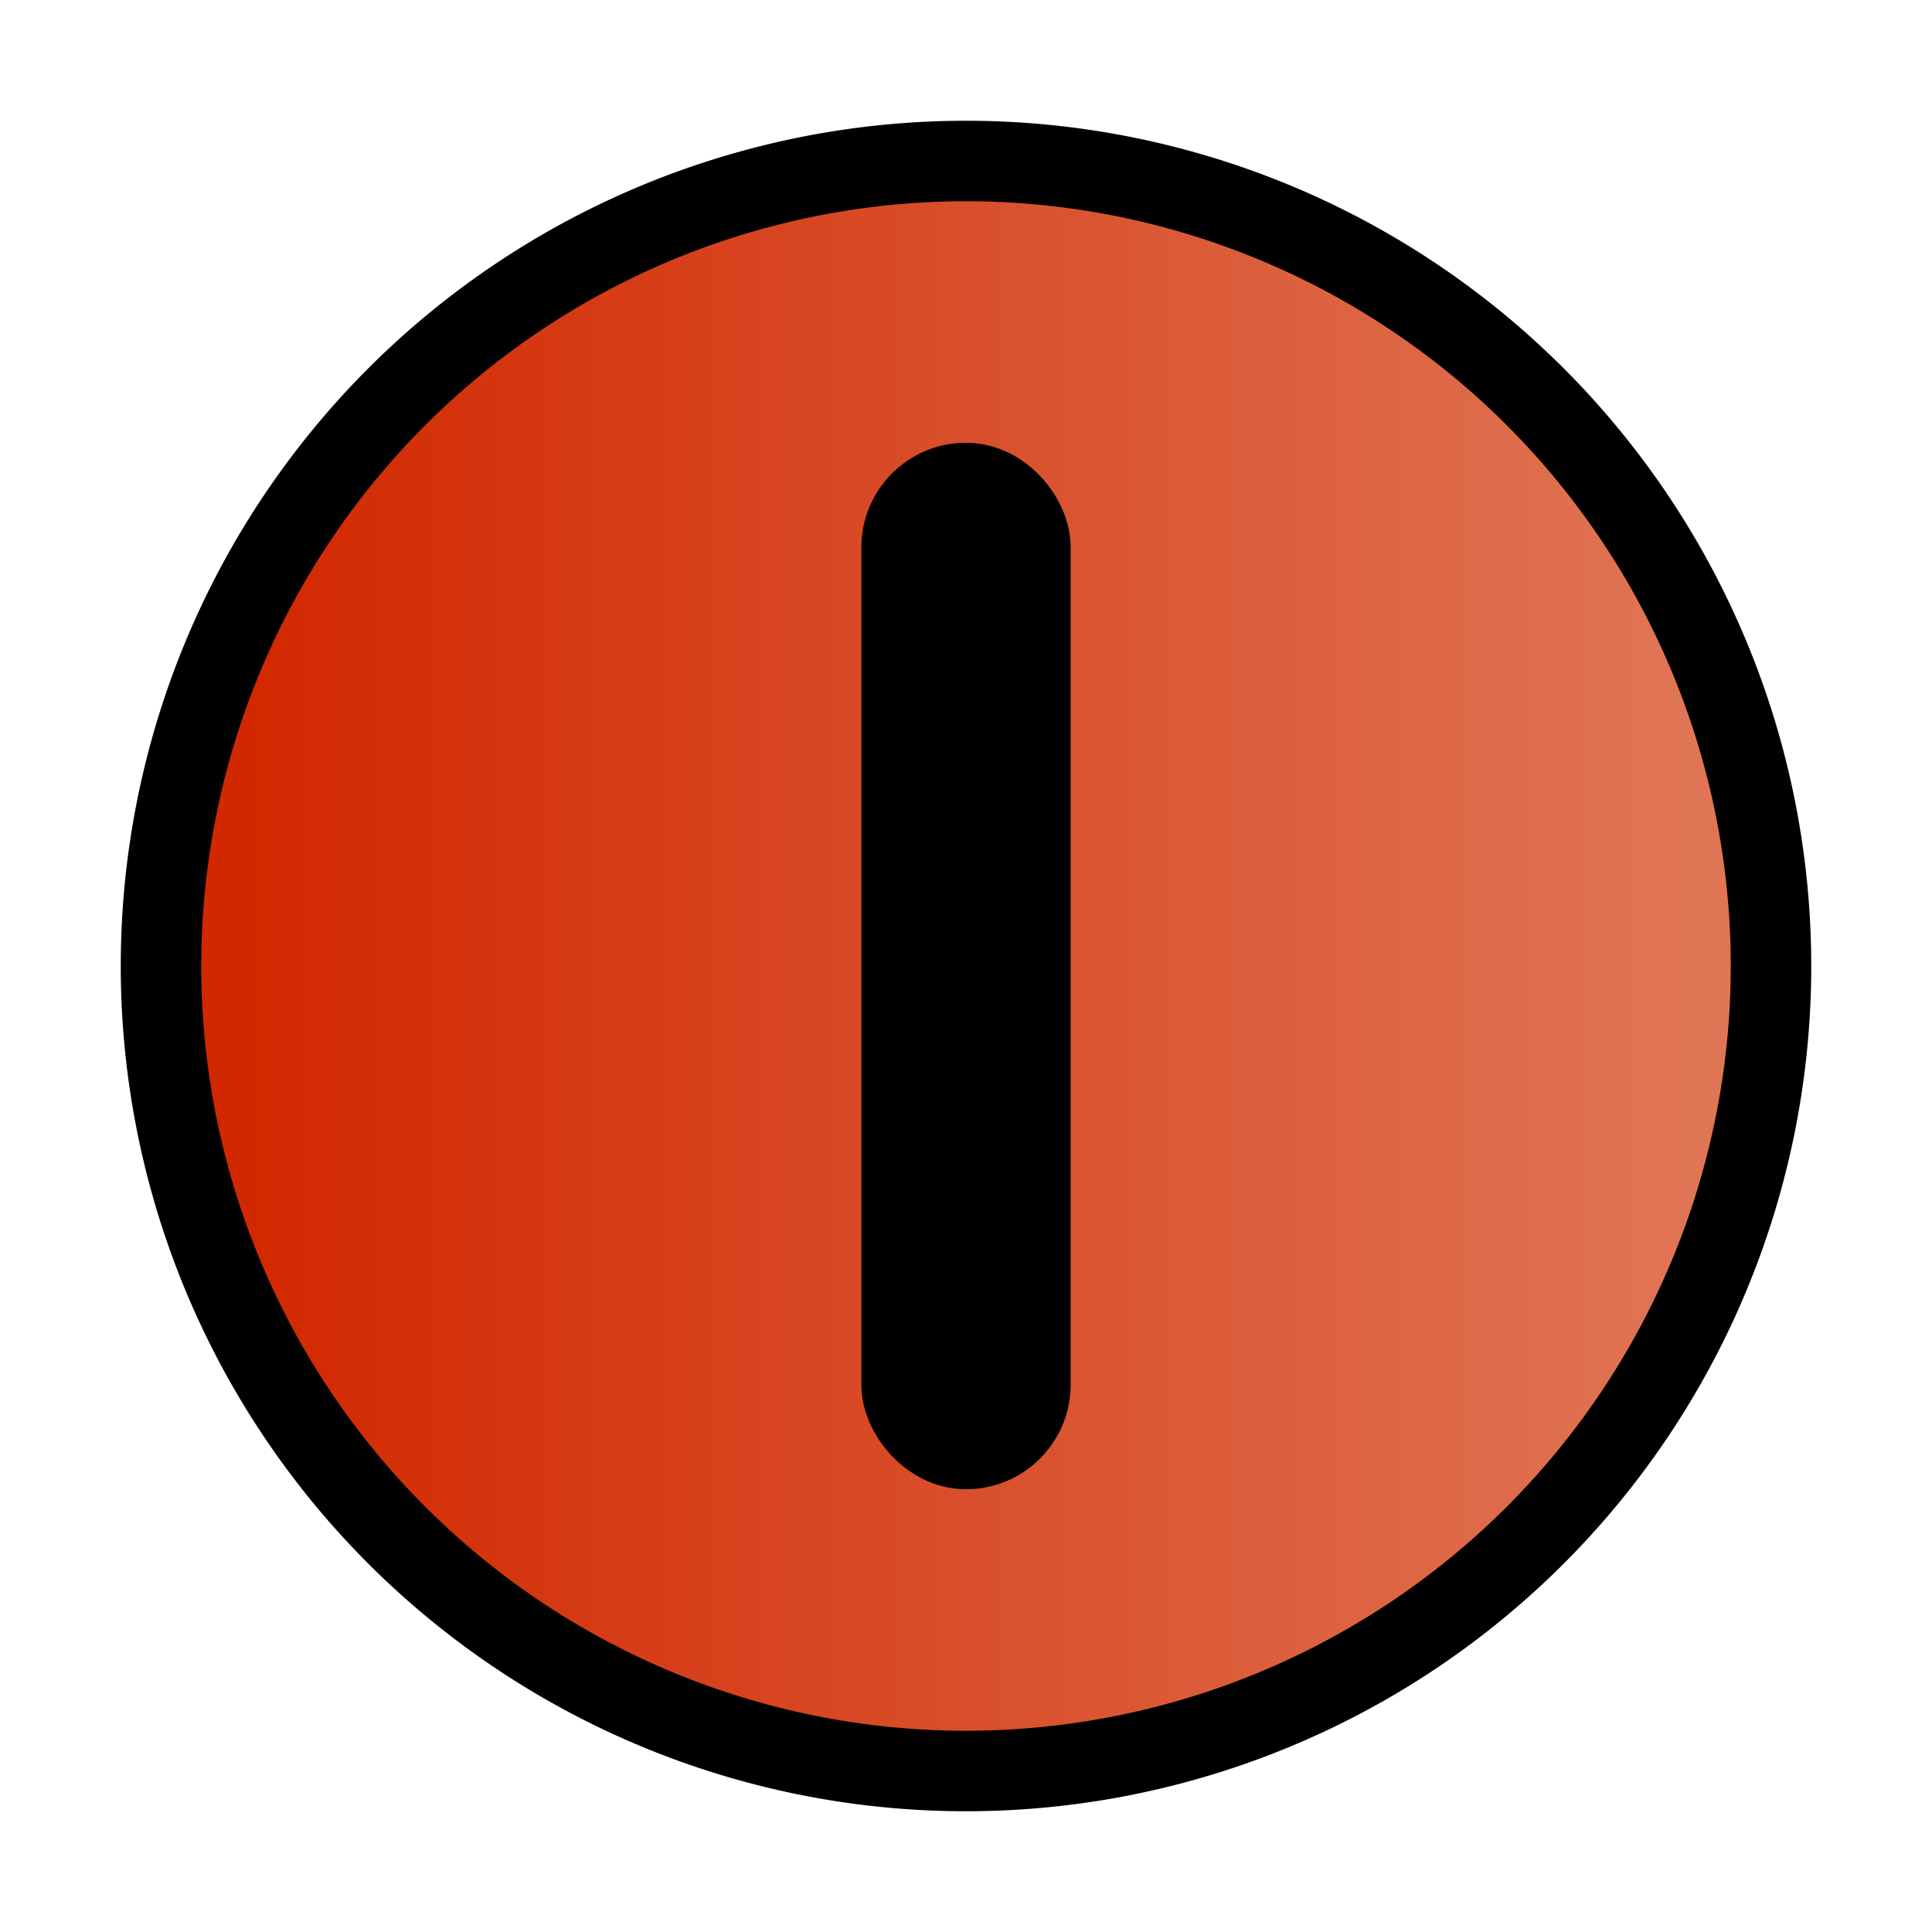 <?xml version="1.0" encoding="UTF-8" standalone="no"?>
<!-- Created with Inkscape (http://www.inkscape.org/) -->

<svg
   xmlns:dc="http://purl.org/dc/elements/1.1/"
   xmlns:cc="http://creativecommons.org/ns#"
   xmlns:rdf="http://www.w3.org/1999/02/22-rdf-syntax-ns#"
   xmlns:svg="http://www.w3.org/2000/svg"
   xmlns="http://www.w3.org/2000/svg"
   xmlns:xlink="http://www.w3.org/1999/xlink"
   xmlns:sodipodi="http://sodipodi.sourceforge.net/DTD/sodipodi-0.dtd"
   xmlns:inkscape="http://www.inkscape.org/namespaces/inkscape"
   width="48"
   height="48"
   id="svg2"
   version="1.1"
   inkscape:version="0.48.4 r9939"
   sodipodi:docname="na_terminate.svg">
  <defs
     id="defs4">
    <linearGradient
       id="linearGradient4019">
      <stop
         id="stop4021"
         offset="0"
         style="stop-color:#d22800;stop-opacity:1;" />
      <stop
         id="stop4023"
         offset="1"
         style="stop-color:#e07555;stop-opacity:1;" />
    </linearGradient>
    <linearGradient
       id="linearGradient3773">
      <stop
         style="stop-color:#008ad2;stop-opacity:1;"
         offset="0"
         id="stop3775" />
      <stop
         style="stop-color:#55b0e0;stop-opacity:1;"
         offset="1"
         id="stop3777" />
    </linearGradient>
    <linearGradient
       inkscape:collect="always"
       xlink:href="#linearGradient3773-5"
       id="linearGradient3779-8"
       x1="7.5"
       y1="24"
       x2="28.5"
       y2="24"
       gradientUnits="userSpaceOnUse" />
    <linearGradient
       id="linearGradient3773-5">
      <stop
         style="stop-color:#006caa;stop-opacity:1;"
         offset="0"
         id="stop3775-2" />
      <stop
         style="stop-color:#60b4df;stop-opacity:1;"
         offset="1"
         id="stop3777-2" />
    </linearGradient>
    <linearGradient
       inkscape:collect="always"
       xlink:href="#linearGradient4019"
       id="linearGradient3821"
       x1="11.2"
       y1="21.6"
       x2="7.2"
       y2="3.2"
       gradientUnits="userSpaceOnUse"
       gradientTransform="translate(15.2,1016.362)" />
    <linearGradient
       inkscape:collect="always"
       xlink:href="#linearGradient4019"
       id="linearGradient4009"
       x1="1.8"
       y1="18.4"
       x2="37.4"
       y2="18.4"
       gradientUnits="userSpaceOnUse" />
    <linearGradient
       inkscape:collect="always"
       xlink:href="#linearGradient4019-7"
       id="linearGradient4009-5"
       x1="1.8"
       y1="18.4"
       x2="37.4"
       y2="18.4"
       gradientUnits="userSpaceOnUse" />
    <linearGradient
       id="linearGradient4019-7">
      <stop
         id="stop4021-8"
         offset="0"
         style="stop-color:#d22800;stop-opacity:1;" />
      <stop
         id="stop4023-4"
         offset="1"
         style="stop-color:#e07555;stop-opacity:1;" />
    </linearGradient>
    <linearGradient
       inkscape:collect="always"
       xlink:href="#linearGradient4019-0"
       id="linearGradient4009-8"
       x1="1.8"
       y1="18.4"
       x2="37.4"
       y2="18.4"
       gradientUnits="userSpaceOnUse" />
    <linearGradient
       id="linearGradient4019-0">
      <stop
         id="stop4021-1"
         offset="0"
         style="stop-color:#d22800;stop-opacity:1;" />
      <stop
         id="stop4023-3"
         offset="1"
         style="stop-color:#e07555;stop-opacity:1;" />
    </linearGradient>
  </defs>
  <sodipodi:namedview
     id="base"
     pagecolor="#ffffff"
     bordercolor="#666666"
     borderopacity="1.0"
     inkscape:pageopacity="0.0"
     inkscape:pageshadow="2"
     inkscape:zoom="8"
     inkscape:cx="82.55958"
     inkscape:cy="17.177674"
     inkscape:document-units="px"
     inkscape:current-layer="layer1"
     showgrid="true"
     width="96px"
     inkscape:snap-global="true"
     inkscape:snap-bbox="false"
     inkscape:object-paths="false"
     inkscape:object-nodes="true"
     inkscape:window-width="1916"
     inkscape:window-height="1174"
     inkscape:window-x="0"
     inkscape:window-y="0"
     inkscape:window-maximized="0">
    <inkscape:grid
       type="xygrid"
       id="grid2987"
       empspacing="5"
       visible="true"
       enabled="true"
       snapvisiblegridlinesonly="true"
       spacingx="0.8px"
       spacingy="0.8px" />
  </sodipodi:namedview>
  <g
     inkscape:label="Layer 1"
     inkscape:groupmode="layer"
     id="layer1"
     transform="translate(0,-1004.362)">
    <path
       sodipodi:type="arc"
       style="fill:url(#linearGradient4009);fill-opacity:1;stroke:#000000;stroke-width:2;stroke-miterlimit:4;stroke-opacity:1;stroke-dasharray:none"
       id="path3998"
       sodipodi:cx="19.6"
       sodipodi:cy="18.4"
       sodipodi:rx="20"
       sodipodi:ry="20"
       d="M 39.6,18.4 A 20,20 0 1 1 -0.4,18.4 20,20 0 1 1 39.6,18.4 z"
       transform="translate(4.4,1009.962)" />
    <rect
       style="fill:#000000;fill-opacity:1;stroke:#000000;stroke-width:2;stroke-linecap:round;stroke-linejoin:round;stroke-miterlimit:4;stroke-opacity:1;stroke-dasharray:none;stroke-dashoffset:0"
       id="rect4046"
       width="3.2"
       height="24"
       x="22.4"
       y="1016.362"
       ry="1.6" />
  </g>
</svg>
